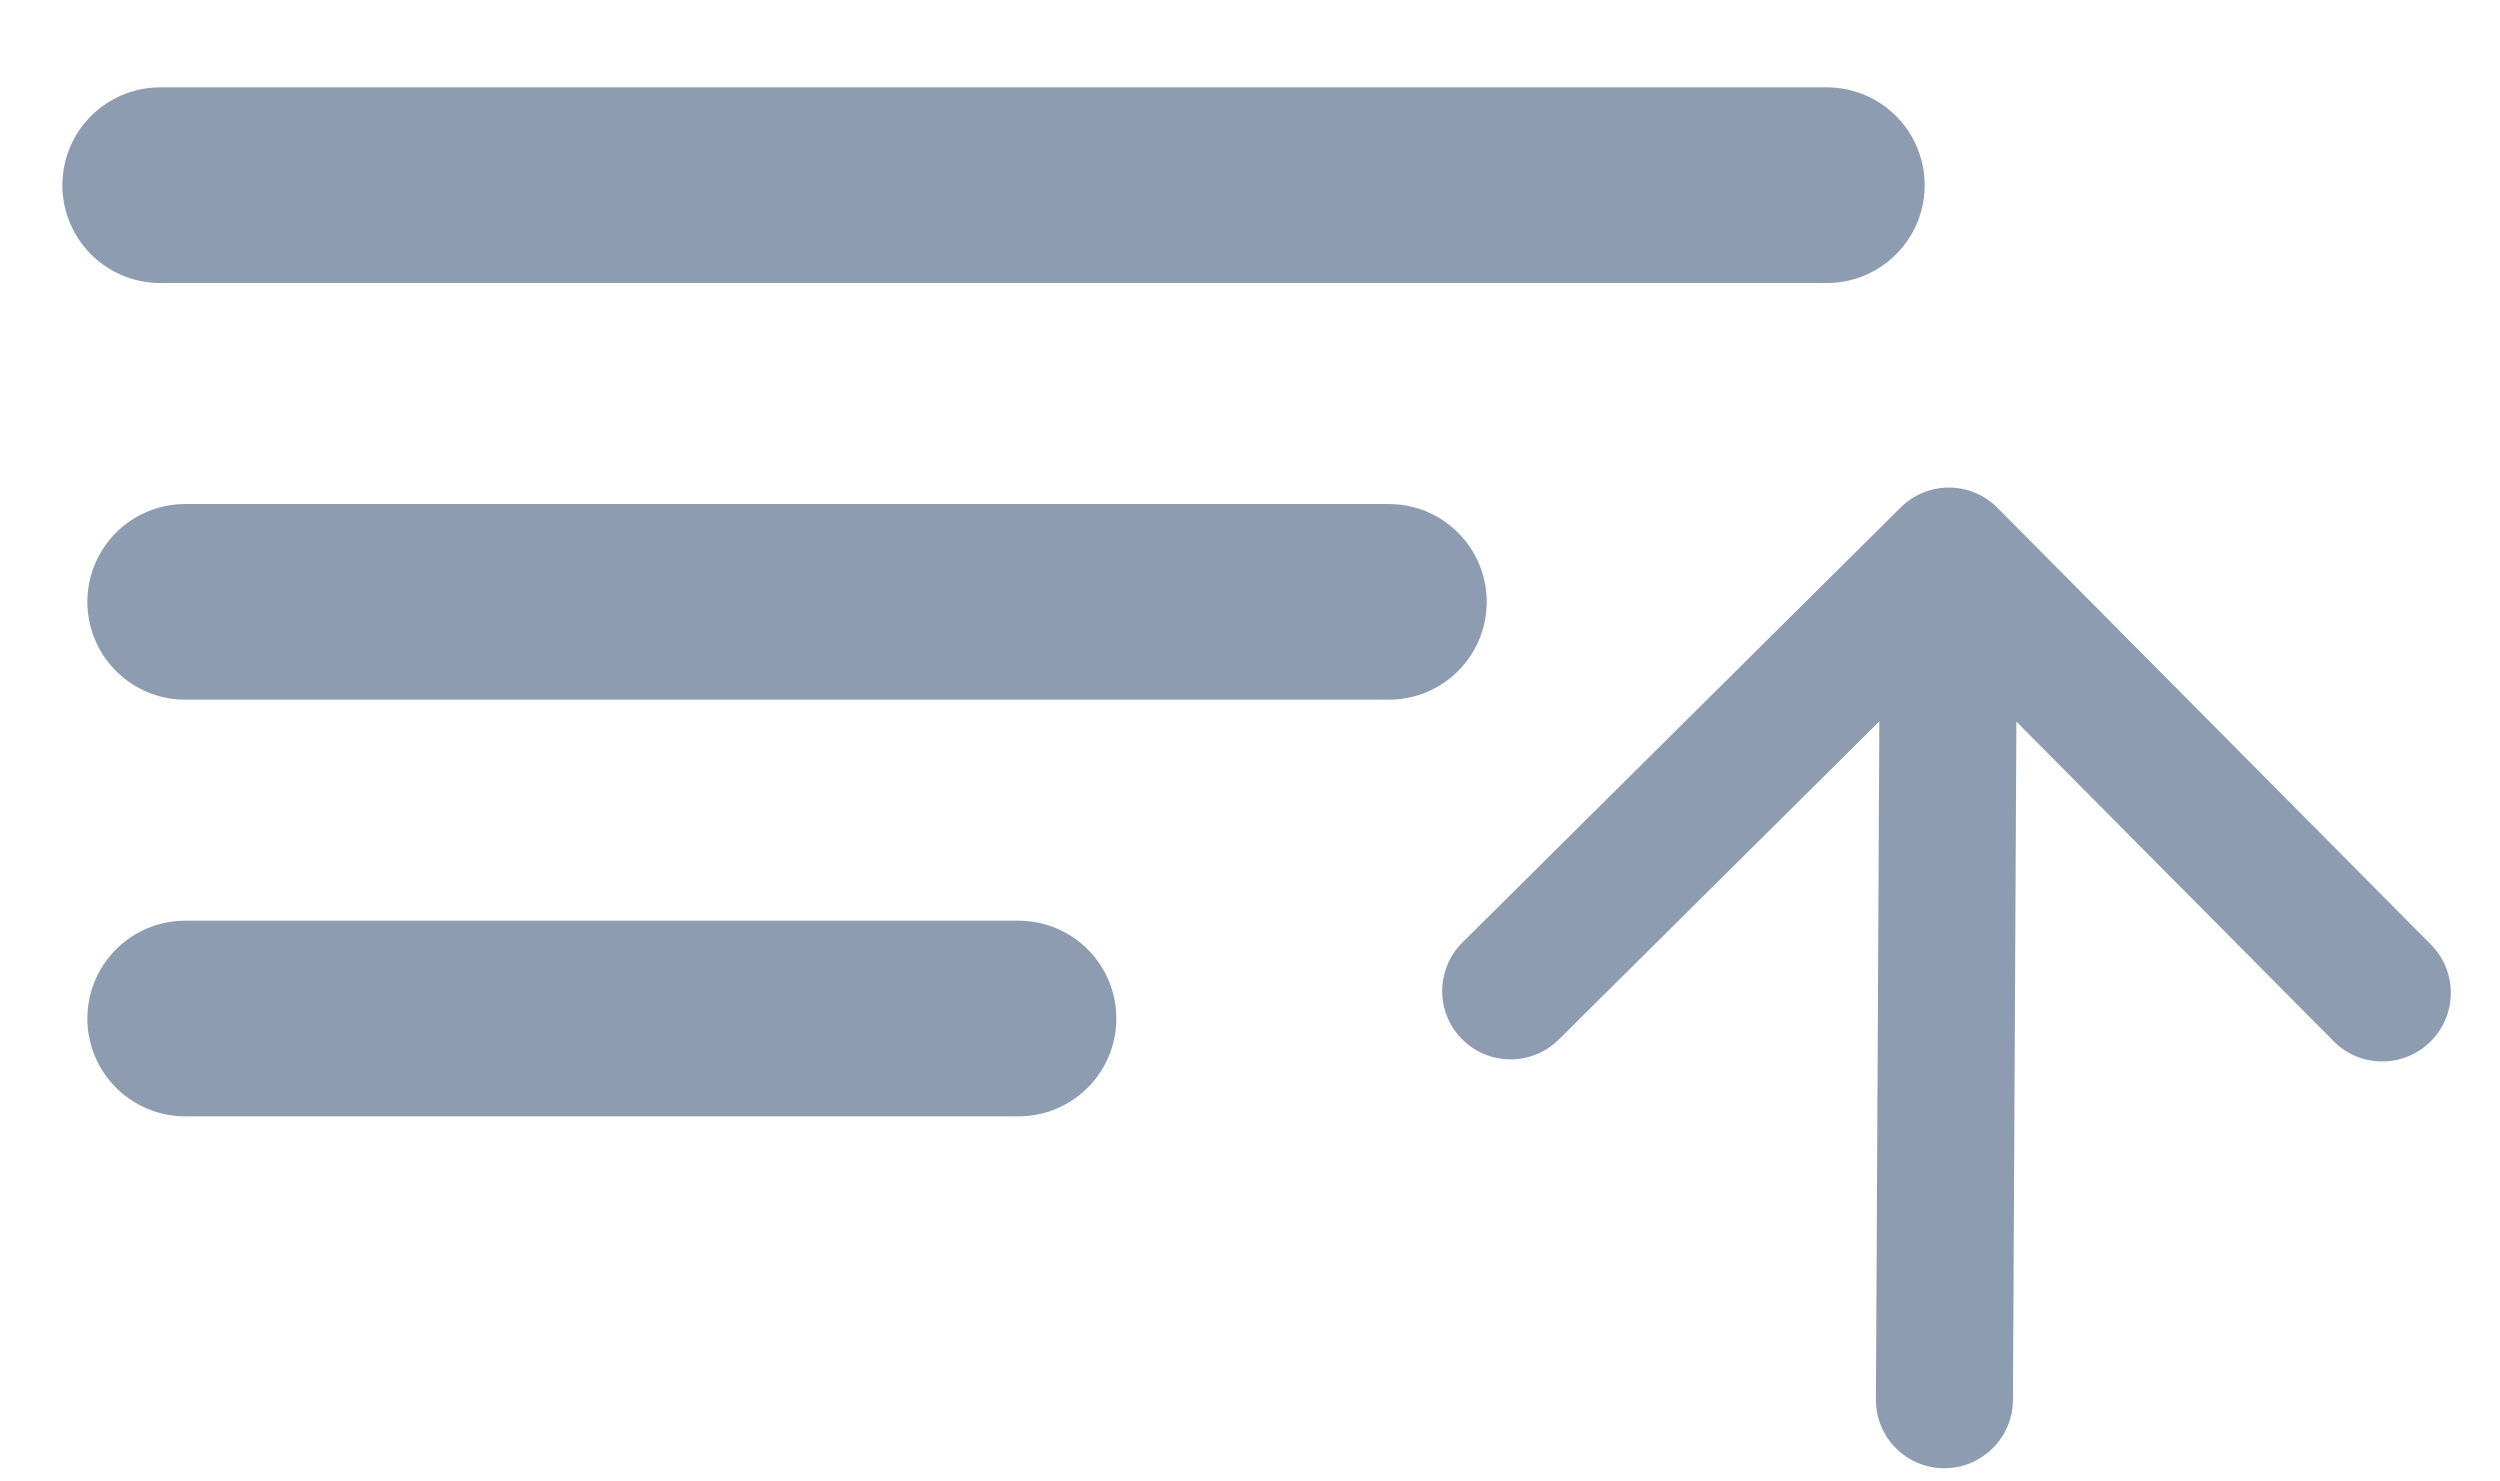 <svg width="27" height="16" viewBox="0 0 27 16" fill="none" xmlns="http://www.w3.org/2000/svg">
<g id="Group 116">
<g id="Sort Icon">
<path id="Line 30" d="M1.73 2H19.73" stroke="#8E9CB2" stroke-width="2.113" stroke-linecap="round"/>
<path id="Line 33" d="M20.26 15.115C20.258 15.524 20.588 15.856 20.996 15.857C21.405 15.858 21.738 15.527 21.74 15.119L20.26 15.115ZM21.572 5.484C21.284 5.194 20.816 5.193 20.526 5.482L15.795 10.178C15.505 10.466 15.502 10.934 15.79 11.223C16.077 11.513 16.545 11.514 16.836 11.226L21.041 7.052L25.204 11.246C25.491 11.535 25.959 11.536 26.25 11.248C26.54 10.96 26.542 10.492 26.255 10.202L21.572 5.484ZM21.74 15.119L21.786 6.008L20.306 6.004L20.26 15.115L21.74 15.119Z" fill="#8E9CB2"/>
<path id="Line 34" d="M2 6.5H15" stroke="#8E9CB2" stroke-width="2.113" stroke-linecap="round"/>
<path id="Line 34_2" d="M2 11H11" stroke="#8E9CB2" stroke-width="2.113" stroke-linecap="round"/>
</g>
</g>
</svg>
